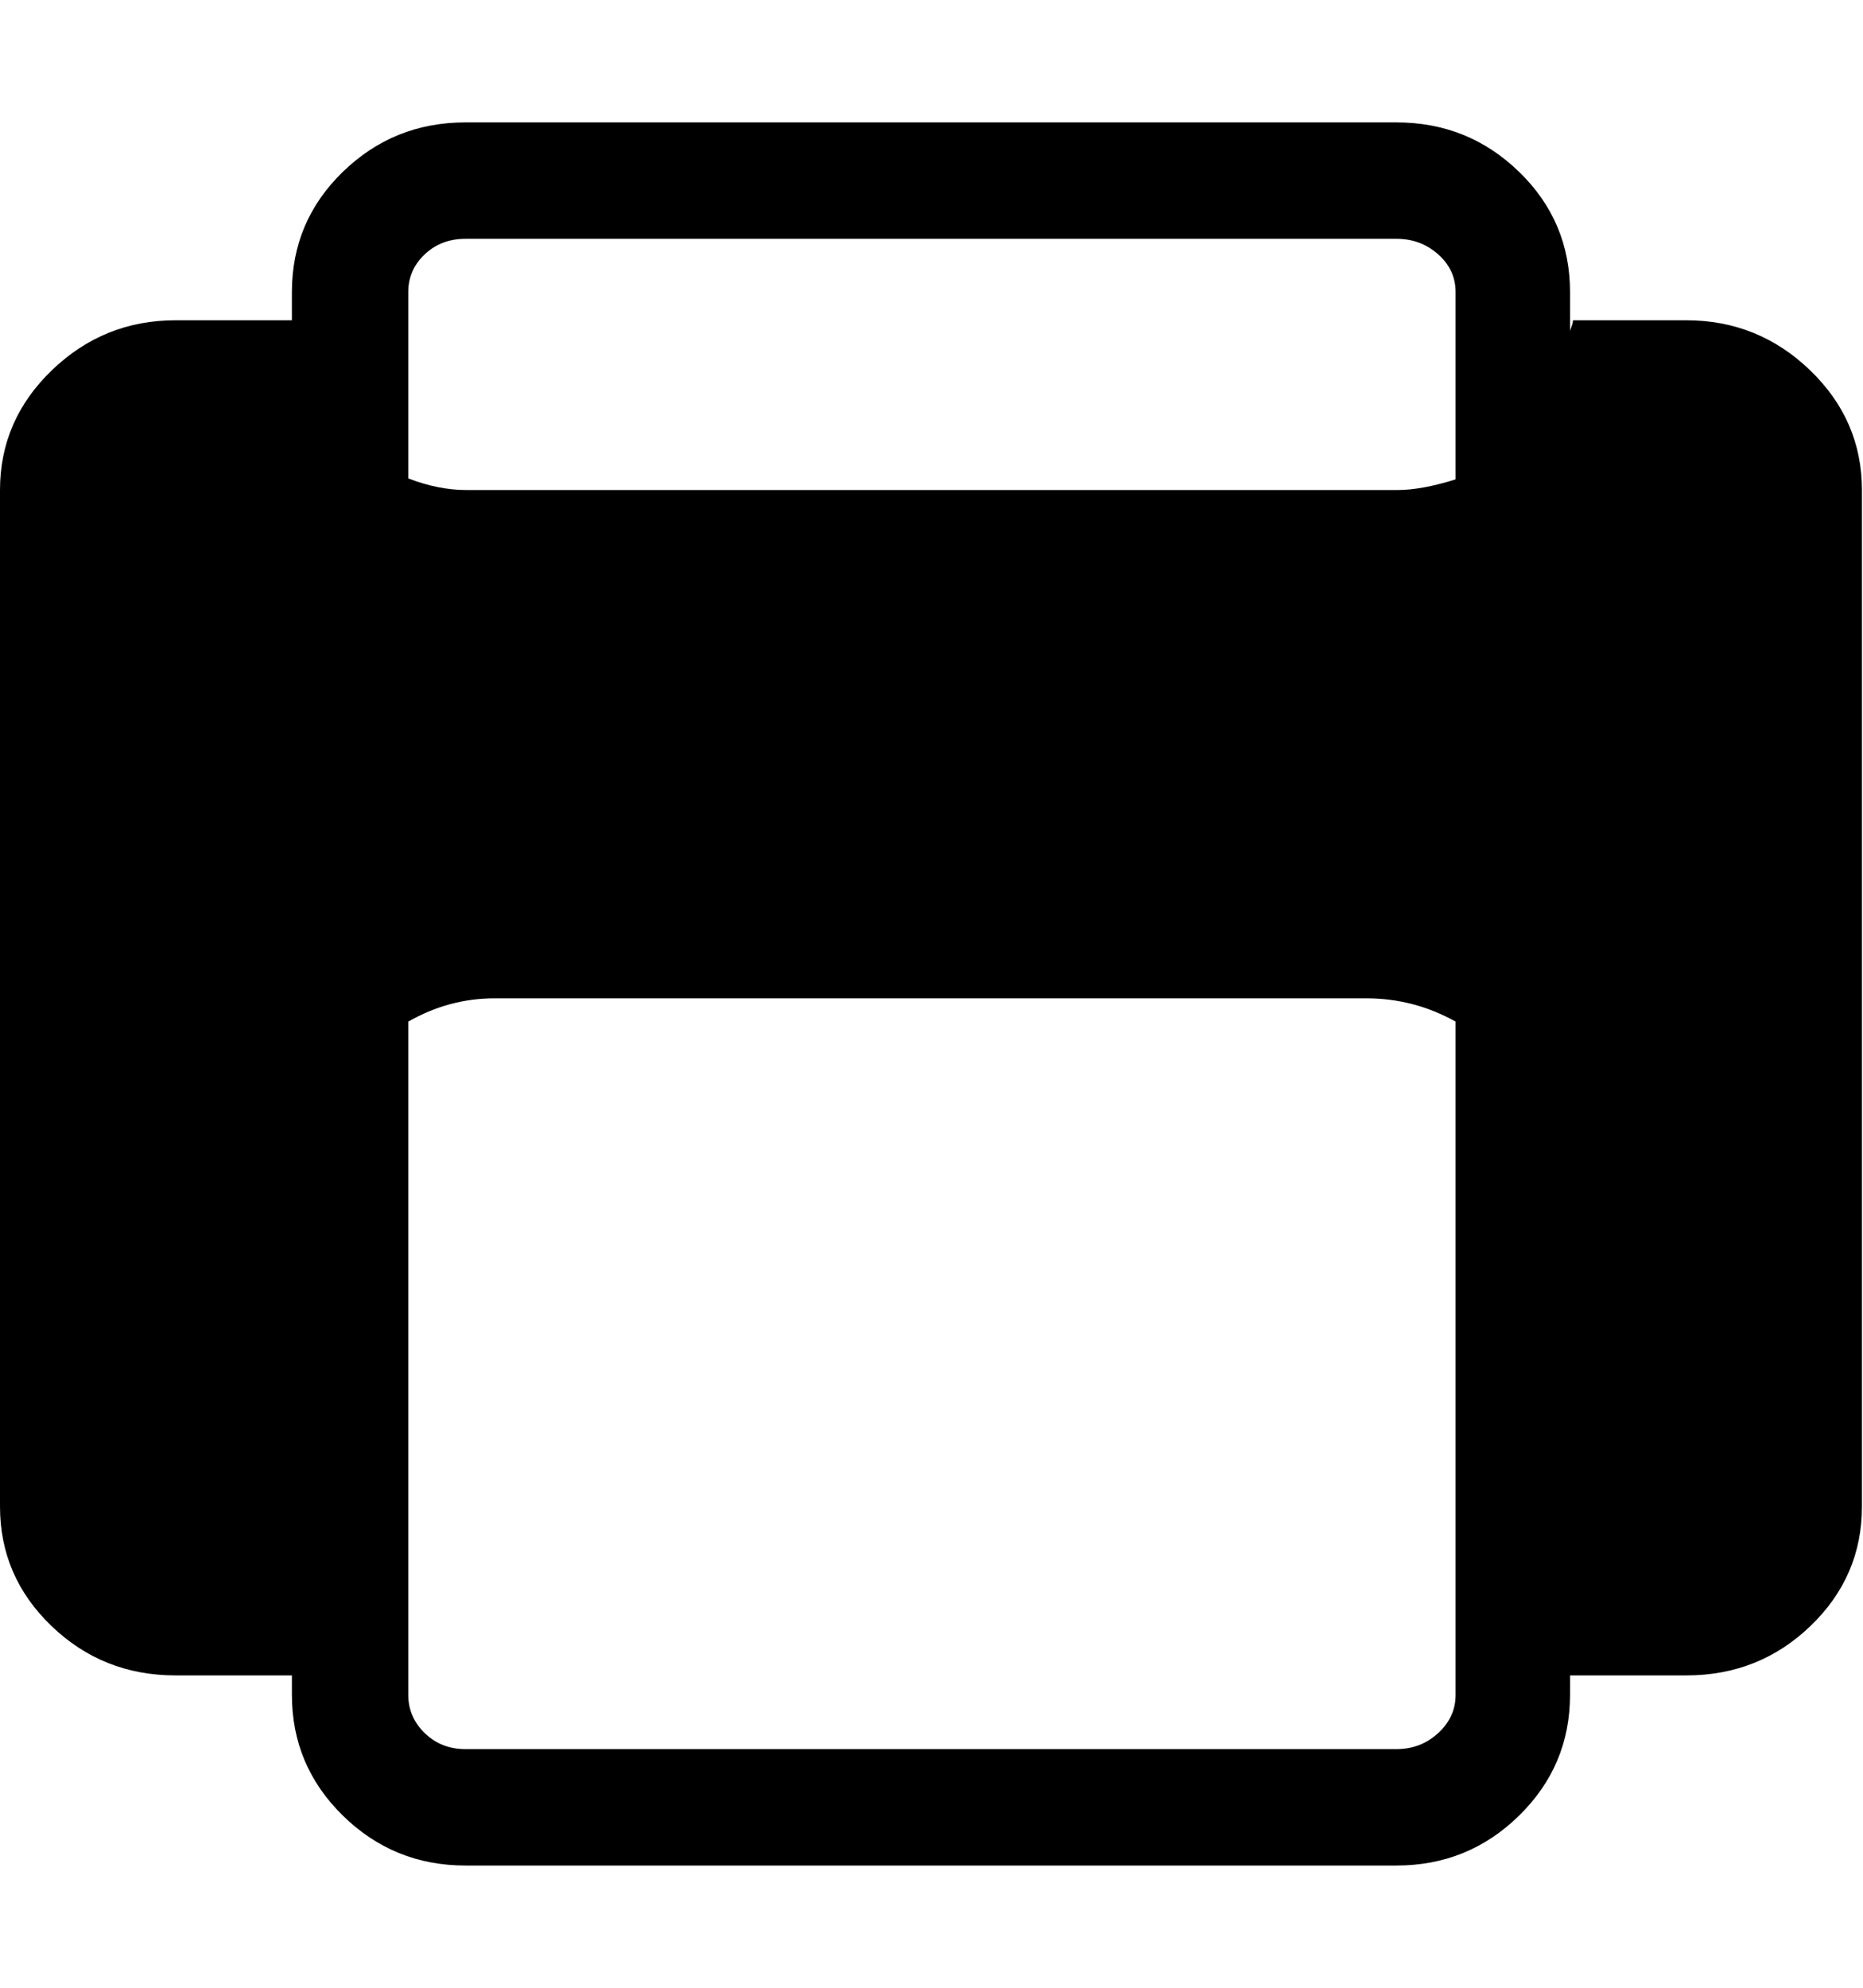 <svg height="1000" width="937.5" xmlns="http://www.w3.org/2000/svg"><path d="M0 757.952v-511.424q0 -35.136 26.108 -60.268t62.22 -25.132h58.56v-14.152q0 -35.624 25.62 -60.512t61.732 -24.888h468.48q36.112 0 61.732 24.888t25.62 60.512v20.008q0 -.976 .732 -2.684t.732 -3.172h57.096q36.112 0 62.22 25.132t26.108 60.268v511.424q0 35.136 -25.864 60.024t-62.464 24.888h-58.56v9.76q0 35.624 -25.62 60.756t-61.732 25.132h-468.48q-36.112 0 -61.732 -25.132t-25.62 -60.756v-9.76h-58.56q-36.6 0 -62.464 -24.888t-25.864 -60.024zm205.448 94.672q0 11.224 8.296 19.276t20.496 8.052h468.48q12.2 0 20.984 -8.052t8.784 -19.276v-338.672q-20.984 -11.712 -44.896 -11.712h-438.712q-22.936 0 -43.432 11.712v338.672zm0 -611.952q15.128 5.856 29.28 5.856h468.48q12.2 0 29.28 -5.368v-94.184q0 -11.224 -8.784 -19.032t-20.984 -7.808h-468.48q-12.2 0 -20.496 7.808t-8.296 19.032v93.696z"/></svg>